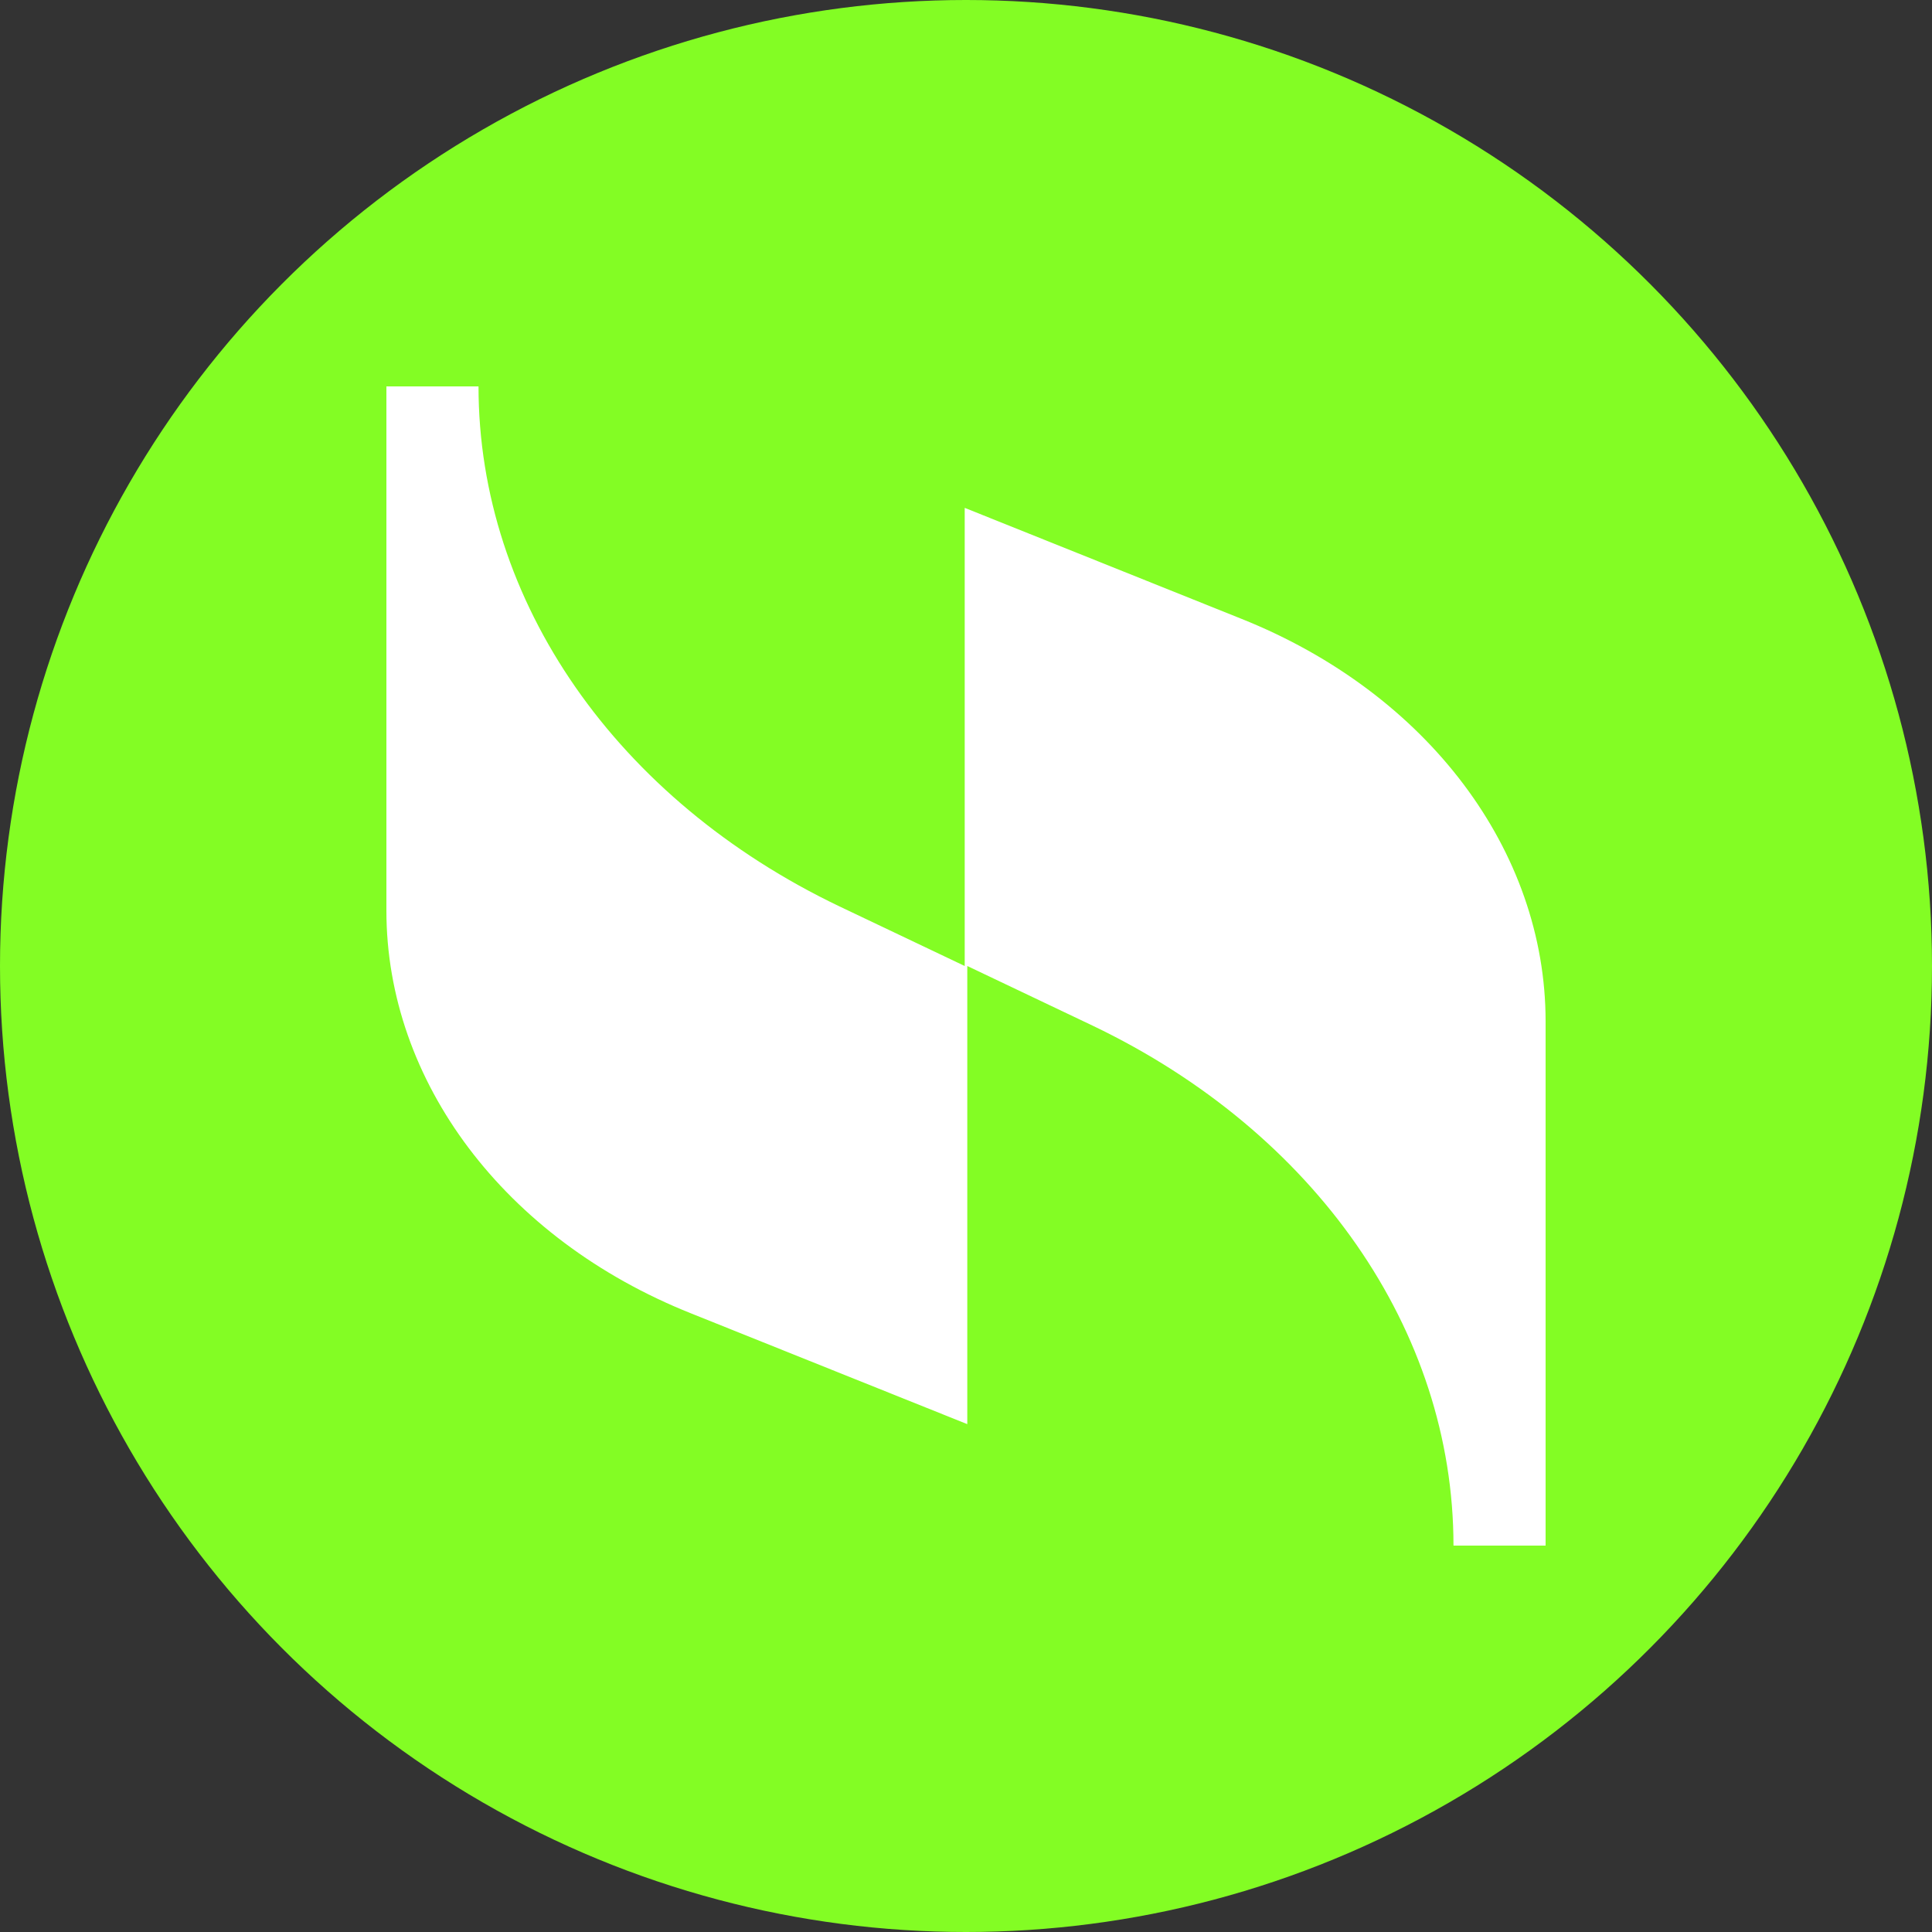 <svg width="75" height="75" viewBox="0 0 75 75" fill="none" xmlns="http://www.w3.org/2000/svg">
<rect x="0" y="0" width="75" height="75" fill="#333333" stroke="none"/>
<circle cx="37.5" cy="37.5" r="37.5" fill="#83FD24"/>
<path d="M37.45 19.715V37.5L32.583 35.184C23.94 31.048 18.576 23.355 18.576 15H15V35.349C15 41.967 19.57 48.088 26.821 50.983L37.55 55.285V37.5L42.417 39.816C51.06 43.952 56.424 51.645 56.424 60H60V39.651C60 33.033 55.431 26.912 48.179 24.017L37.45 19.715Z" fill="white"/>
</svg>
